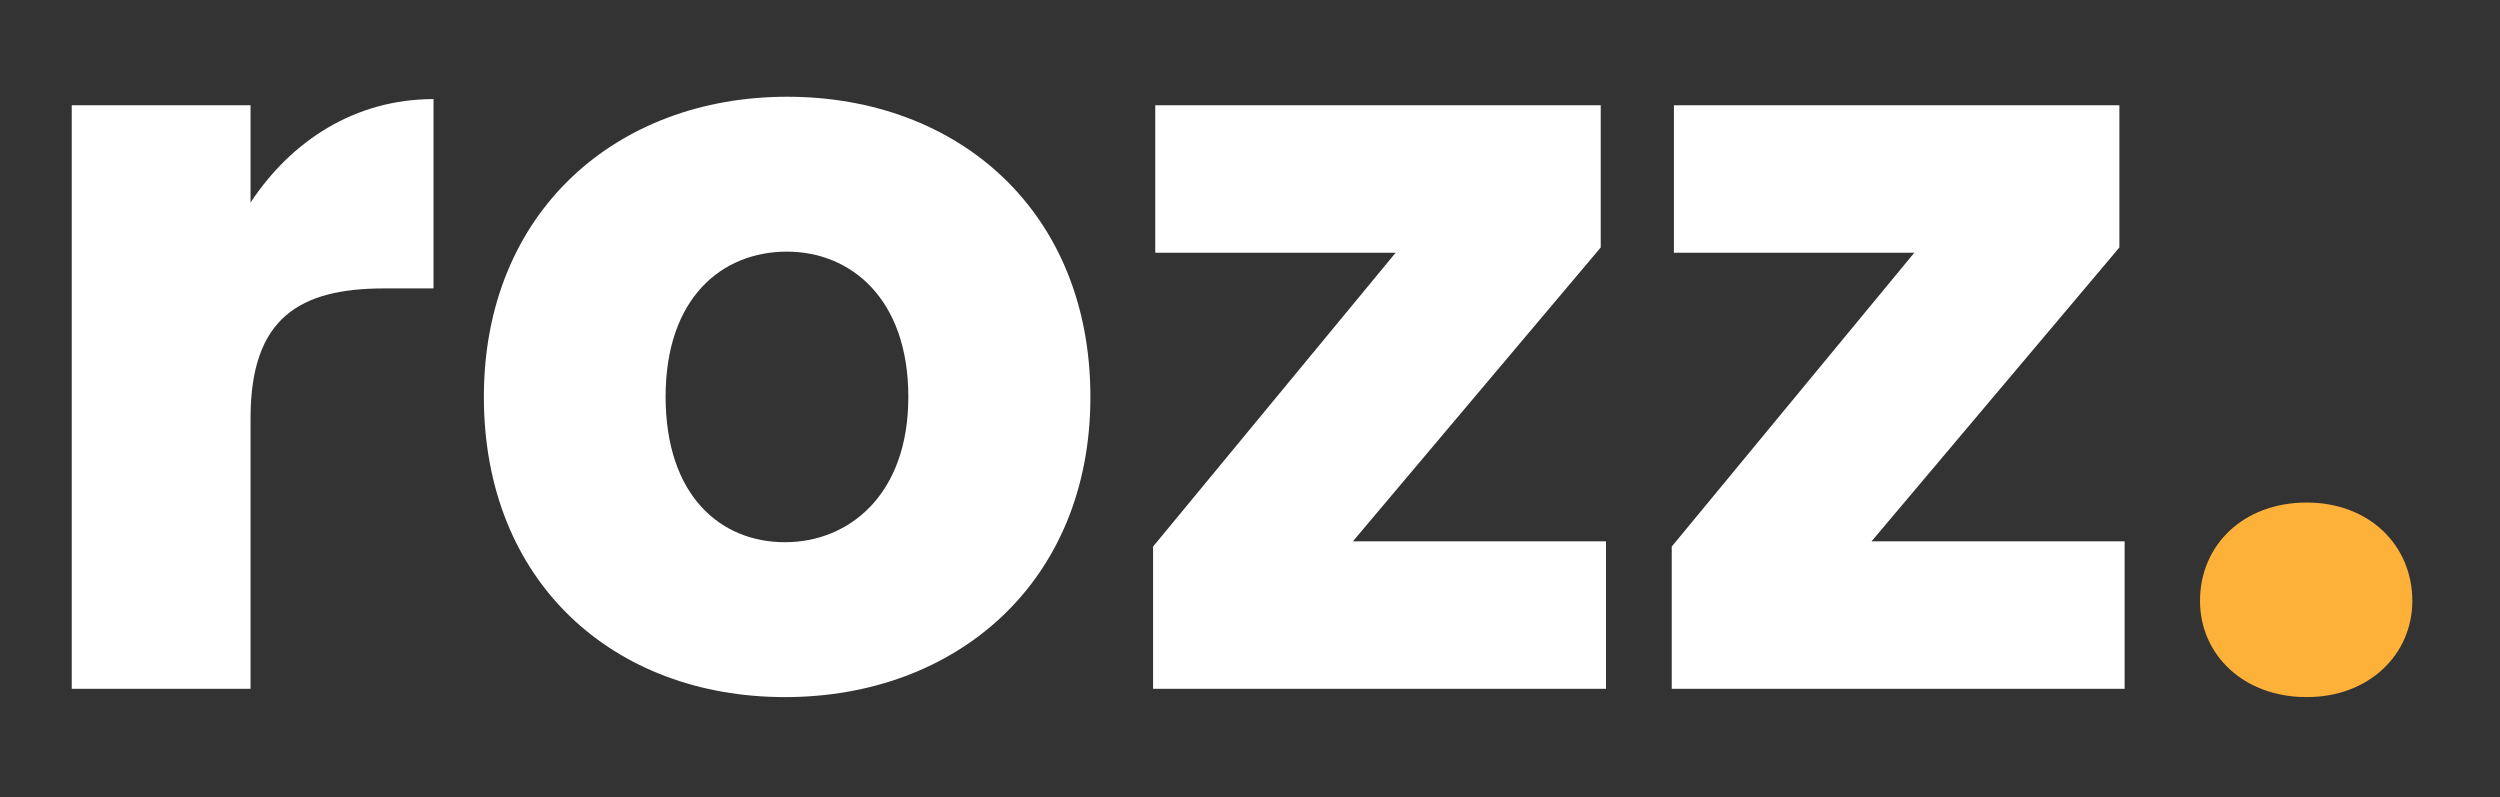 <?xml version="1.0" encoding="utf-8"?>
<!-- Generator: Adobe Illustrator 24.1.3, SVG Export Plug-In . SVG Version: 6.00 Build 0)  -->
<svg version="1.1" id="Layer_1" xmlns="http://www.w3.org/2000/svg" xmlns:xlink="http://www.w3.org/1999/xlink" x="0px" y="0px"
	 viewBox="0 0 138 44" style="enable-background:new 0 0 138 44;" xml:space="preserve">
<rect x="0" y="0" width="138" height="44" fill="#333333" stroke="none"/>
<style type="text/css">
	.st0{fill:#FFFFFF;}
	.st1{fill:#FDB139;}
</style>
<path class="st0" d="M13.83,38.02H3.96V5.81h9.87v5.37c2.25-3.41,5.77-5.71,10.1-5.71v10.45h-2.71c-4.68,0-7.39,1.62-7.39,7.16
	V38.02z"/>
<path class="st0" d="M43.33,38.48c-9.47,0-16.62-6.35-16.62-16.57c0-10.22,7.33-16.57,16.74-16.57c9.47,0,16.74,6.35,16.74,16.57
	C60.19,32.13,52.8,38.48,43.33,38.48z M43.33,29.93c3.52,0,6.81-2.6,6.81-8.02c0-5.48-3.23-8.02-6.7-8.02c-3.58,0-6.7,2.54-6.7,8.02
	C36.75,27.34,39.75,29.93,43.33,29.93z"/>
<path class="st0" d="M88.36,13.66L74.68,29.88h13.97v8.14h-25v-7.85l13.39-16.22H63.77V5.81h24.59V13.66z"/>
<path class="st0" d="M116.99,13.66l-13.68,16.22h13.97v8.14h-25v-7.85l13.39-16.22H92.4V5.81h24.59V13.66z"/>
<path class="st1" d="M127.33,38.48c-3.52,0-5.89-2.37-5.89-5.31c0-3.06,2.37-5.43,5.89-5.43c3.46,0,5.83,2.37,5.83,5.43
	C133.16,36.11,130.79,38.48,127.33,38.48z"/>
</svg>
